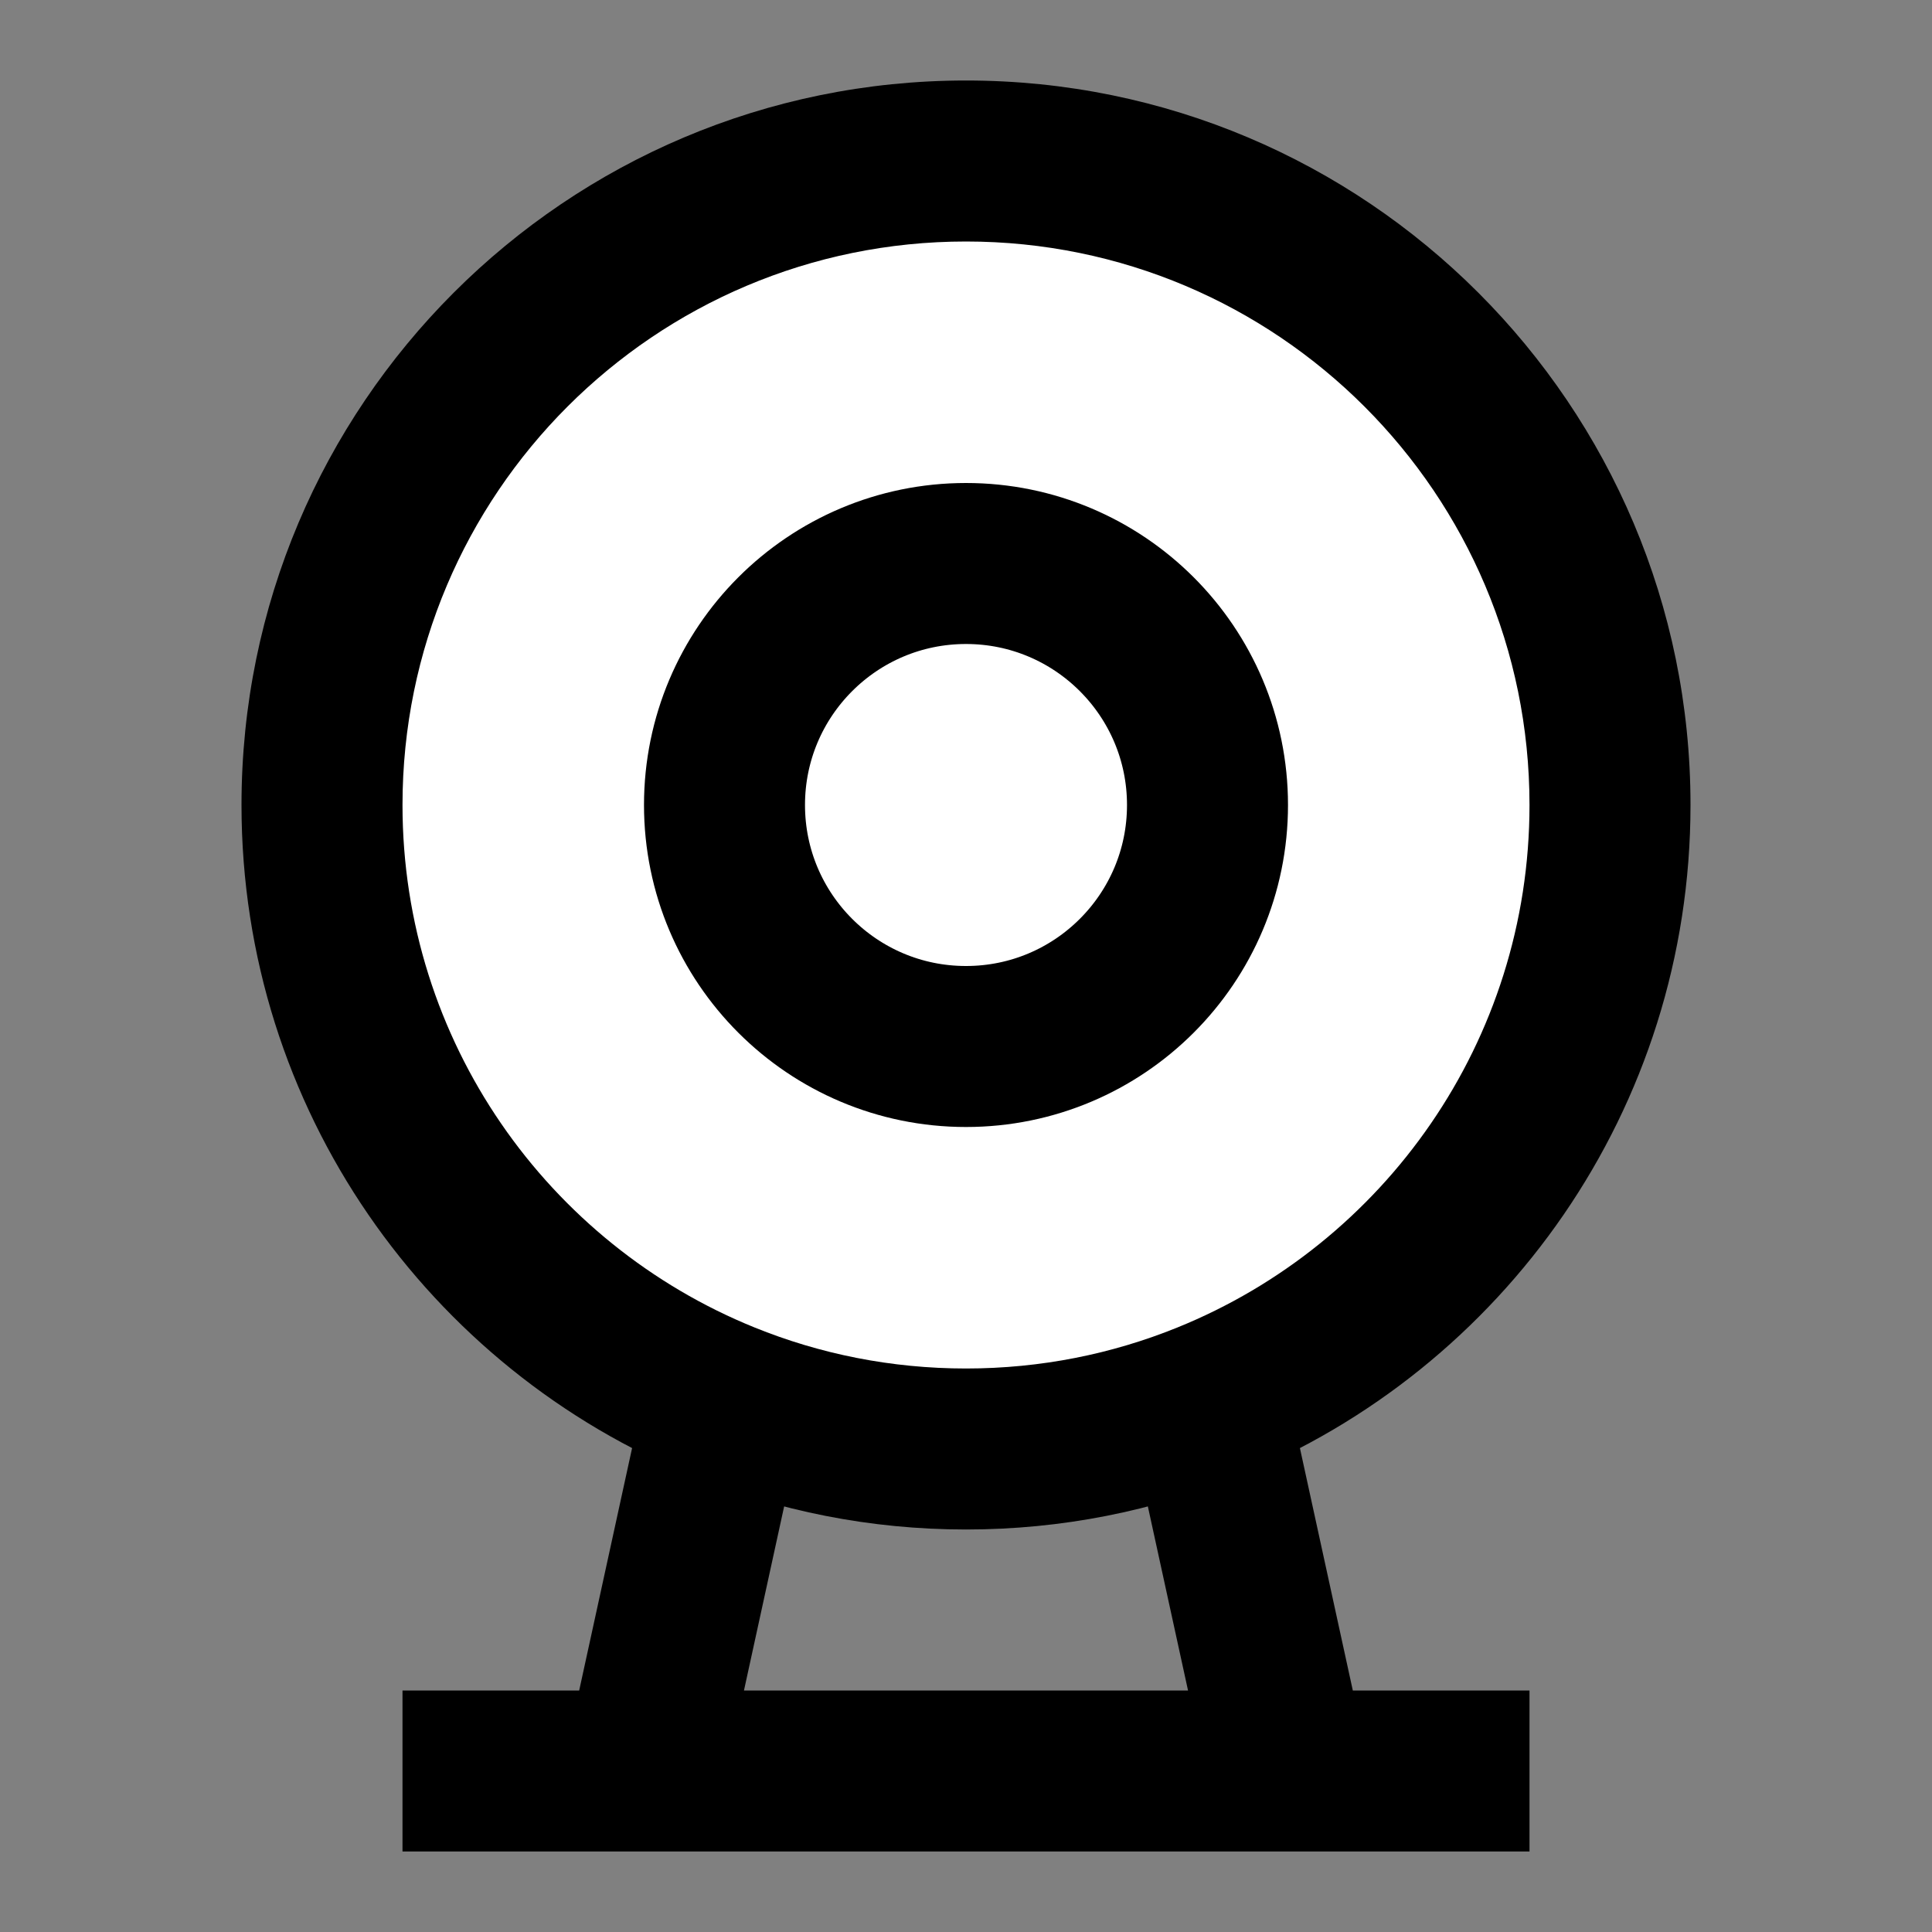 <svg width="24" height="24" viewBox="0 0 24 24" fill="none" xmlns="http://www.w3.org/2000/svg">
    <rect x="0" y="0" width="24" height="24" fill="#808080" stroke="none"/>
    <g id="camera-1">
        <path id="fill1"
            d="M20 10C20 14.418 16.418 18 12 18C7.582 18 4 14.418 4 10C4 5.582 7.582 2 12 2C16.418 2 20 5.582 20 10Z"
            fill="white" />
        <path id="fill2"
            d="M15 10C15 11.657 13.657 13 12 13C10.343 13 9 11.657 9 10C9 8.343 10.343 7 12 7C13.657 7 15 8.343 15 10Z"
            fill="white" />
        <path id="stroke1"
            d="M6 21H5V23H6V21ZM18 23H19V21H18V23ZM6 22V23H18V22V21H6V22ZM4 10H5C5 6.134 8.134 3 12 3V2V1C7.029 1 3 5.029 3 10H4ZM12 2V3C15.866 3 19 6.134 19 10H20H21C21 5.029 16.971 1 12 1V2ZM12 18V17C11.07 17 10.184 16.819 9.375 16.491L9 17.419L8.625 18.345C9.668 18.768 10.808 19 12 19V18ZM9 17.419L9.375 16.491C6.808 15.452 5 12.936 5 10H4H3C3 13.779 5.328 17.011 8.625 18.345L9 17.419ZM20 10H19C19 12.936 17.192 15.452 14.625 16.491L15 17.419L15.375 18.345C18.672 17.011 21 13.779 21 10H20ZM15 17.419L14.625 16.491C13.816 16.819 12.93 17 12 17V18V19C13.192 19 14.332 18.768 15.375 18.345L15 17.419ZM16 22L16.977 21.787L15.977 17.205L15 17.419L14.023 17.632L15.023 22.213L16 22ZM9 17.419L8.023 17.205L7.023 21.787L8 22L8.977 22.213L9.977 17.632L9 17.419Z"
            fill="black" />
        <path id="stroke2"
            d="M15 10C15 11.657 13.657 13 12 13C10.343 13 9 11.657 9 10C9 8.343 10.343 7 12 7C13.657 7 15 8.343 15 10Z"
            stroke="black" stroke-width="2" />
    </g>
</svg>